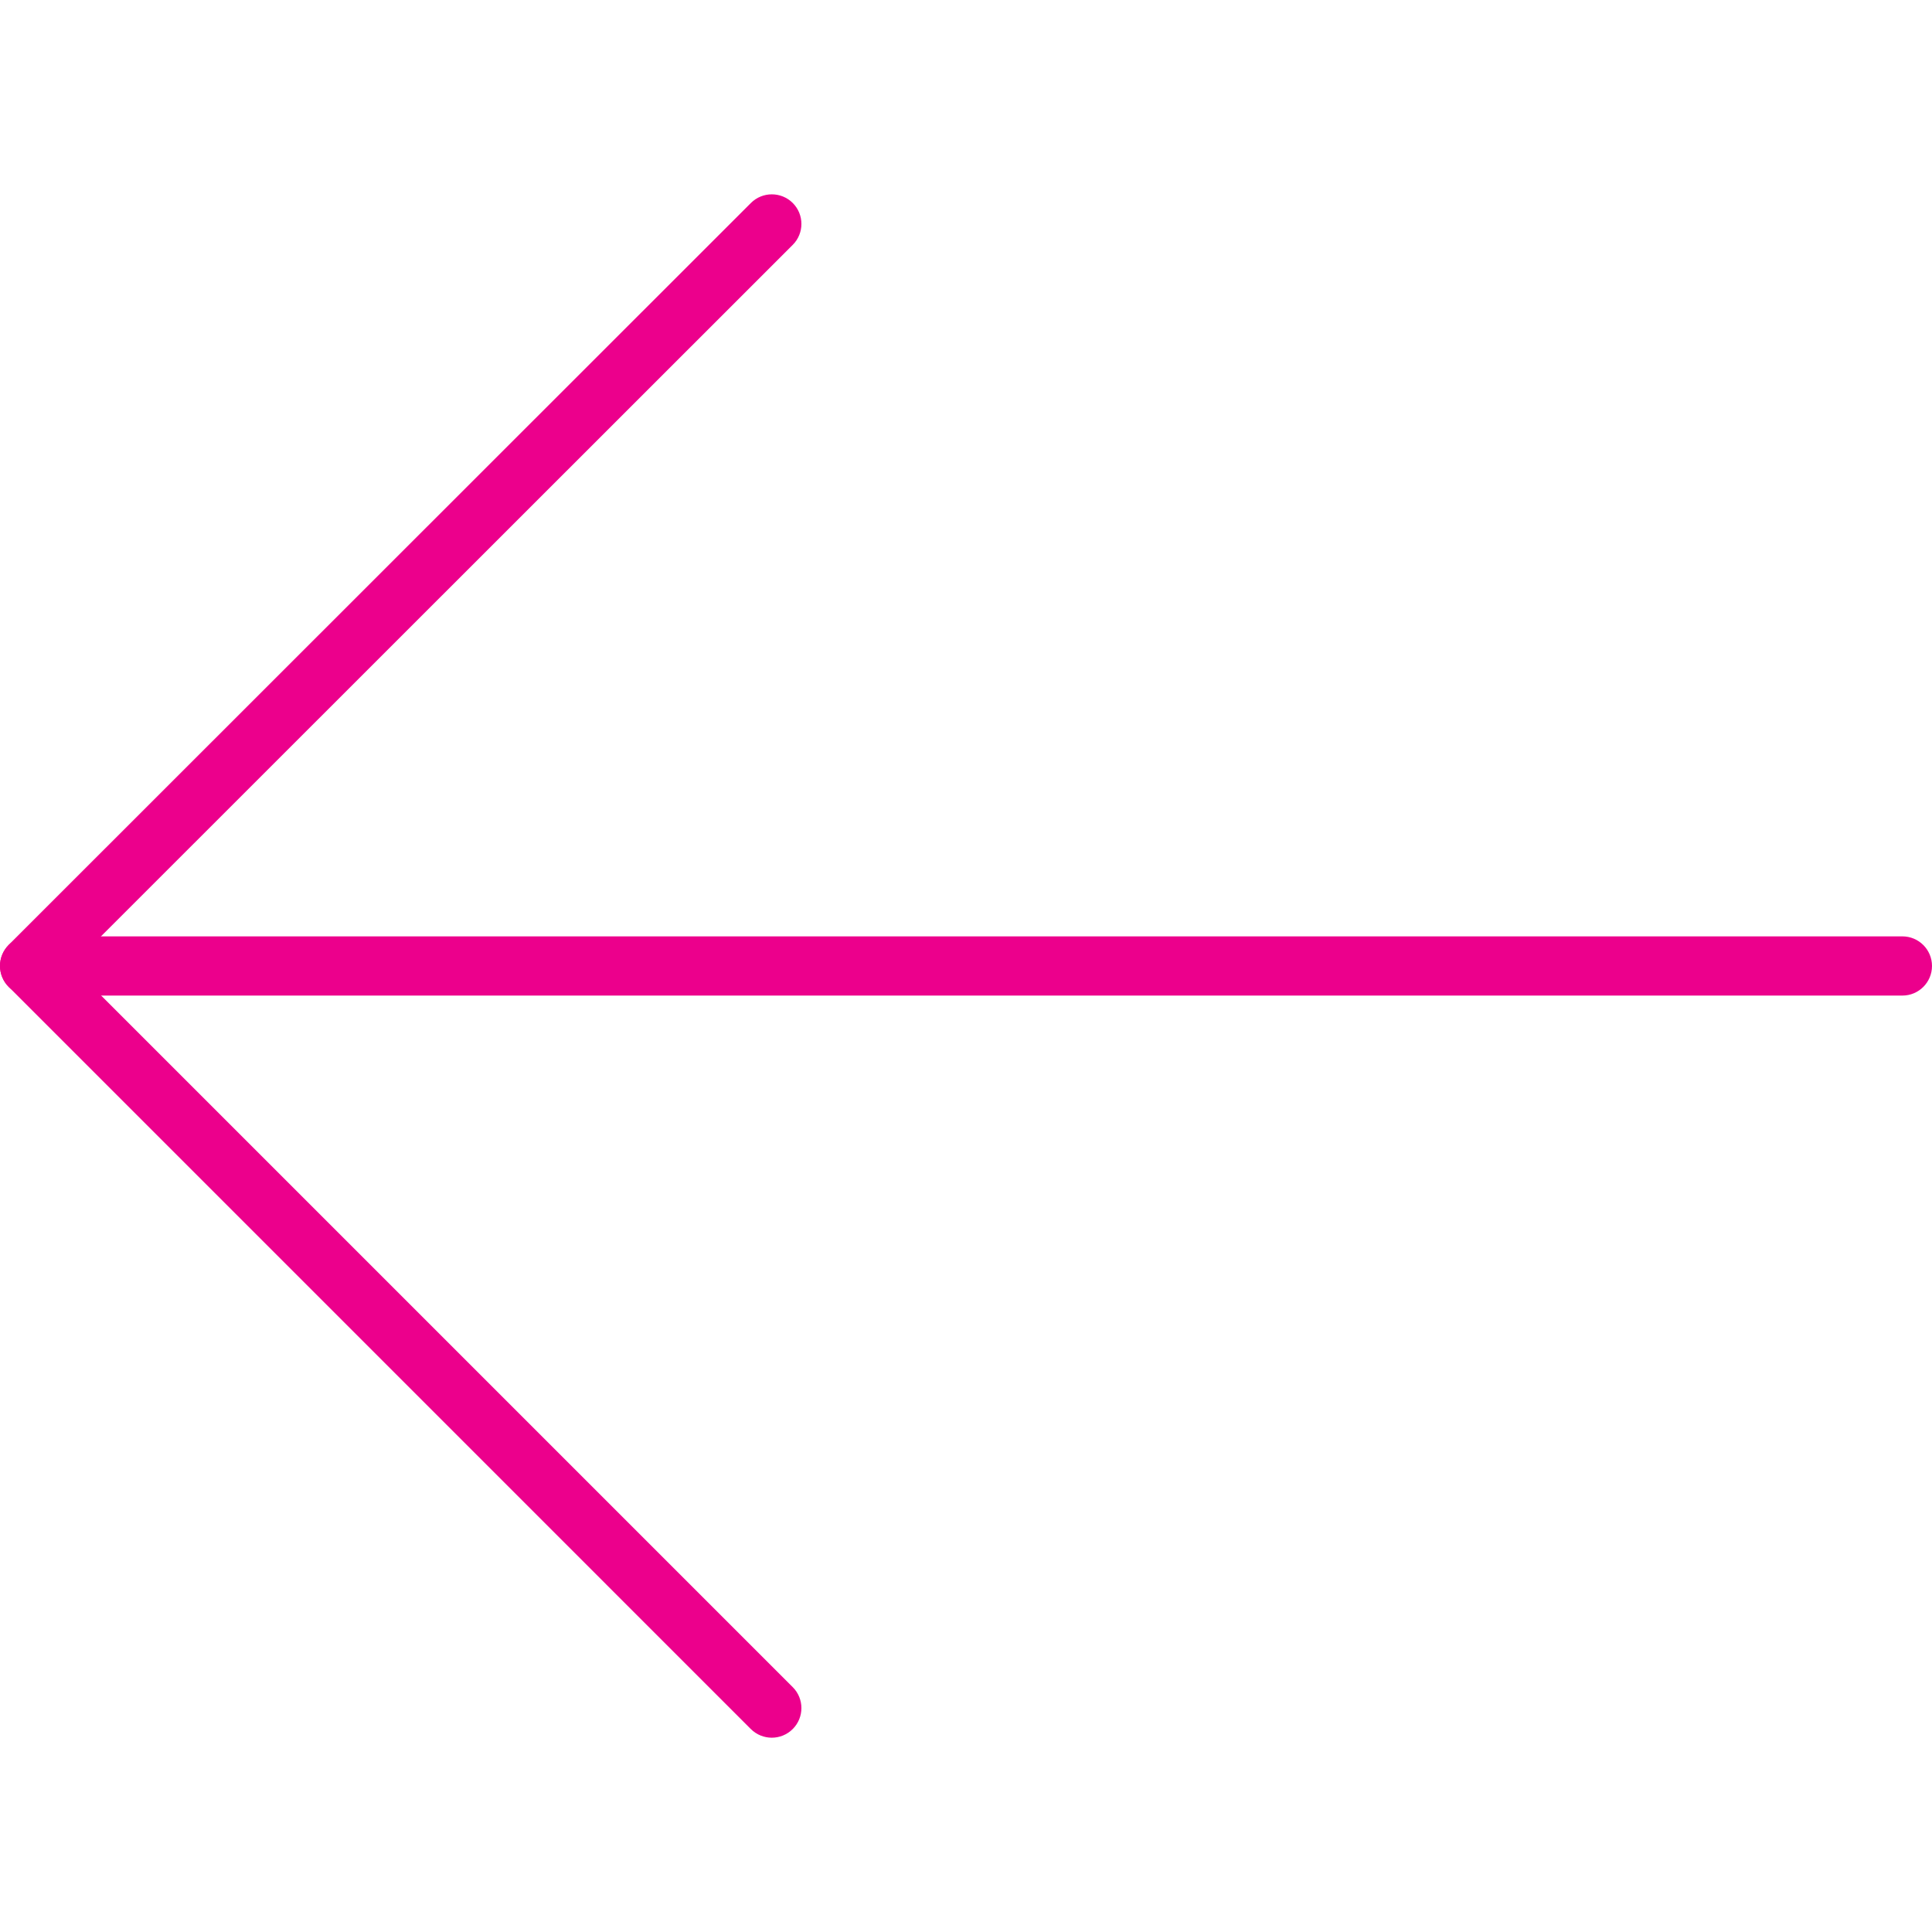 <svg xmlns="http://www.w3.org/2000/svg" xmlns:xlink="http://www.w3.org/1999/xlink" version="1.1"
                         id="Capa_1" x="0px" y="0px" viewBox="0 0 32.635 32.635"
                         style="enable-background:new 0 0 32.635 32.635;" xml:space="preserve" width="17px"
                         height="17px">
                        <g>
                            <path d="M32.135,16.817H0.5c-0.276,0-0.5-0.224-0.5-0.5s0.224-0.5,0.5-0.5h31.635c0.276,0,0.5,0.224,0.5,0.5   S32.411,16.817,32.135,16.817z"
                                  fill="#ec008c"></path>
                            <path d="M13.037,29.353c-0.128,0-0.256-0.049-0.354-0.146L0.146,16.669C0.053,16.575,0,16.448,0,16.315s0.053-0.26,0.146-0.354   L12.684,3.429c0.195-0.195,0.512-0.195,0.707,0s0.195,0.512,0,0.707L1.207,16.315l12.184,12.184c0.195,0.195,0.195,0.512,0,0.707   C13.293,29.304,13.165,29.353,13.037,29.353z"
                                  fill="#ec008c"></path>
                        </g>
                    </svg>